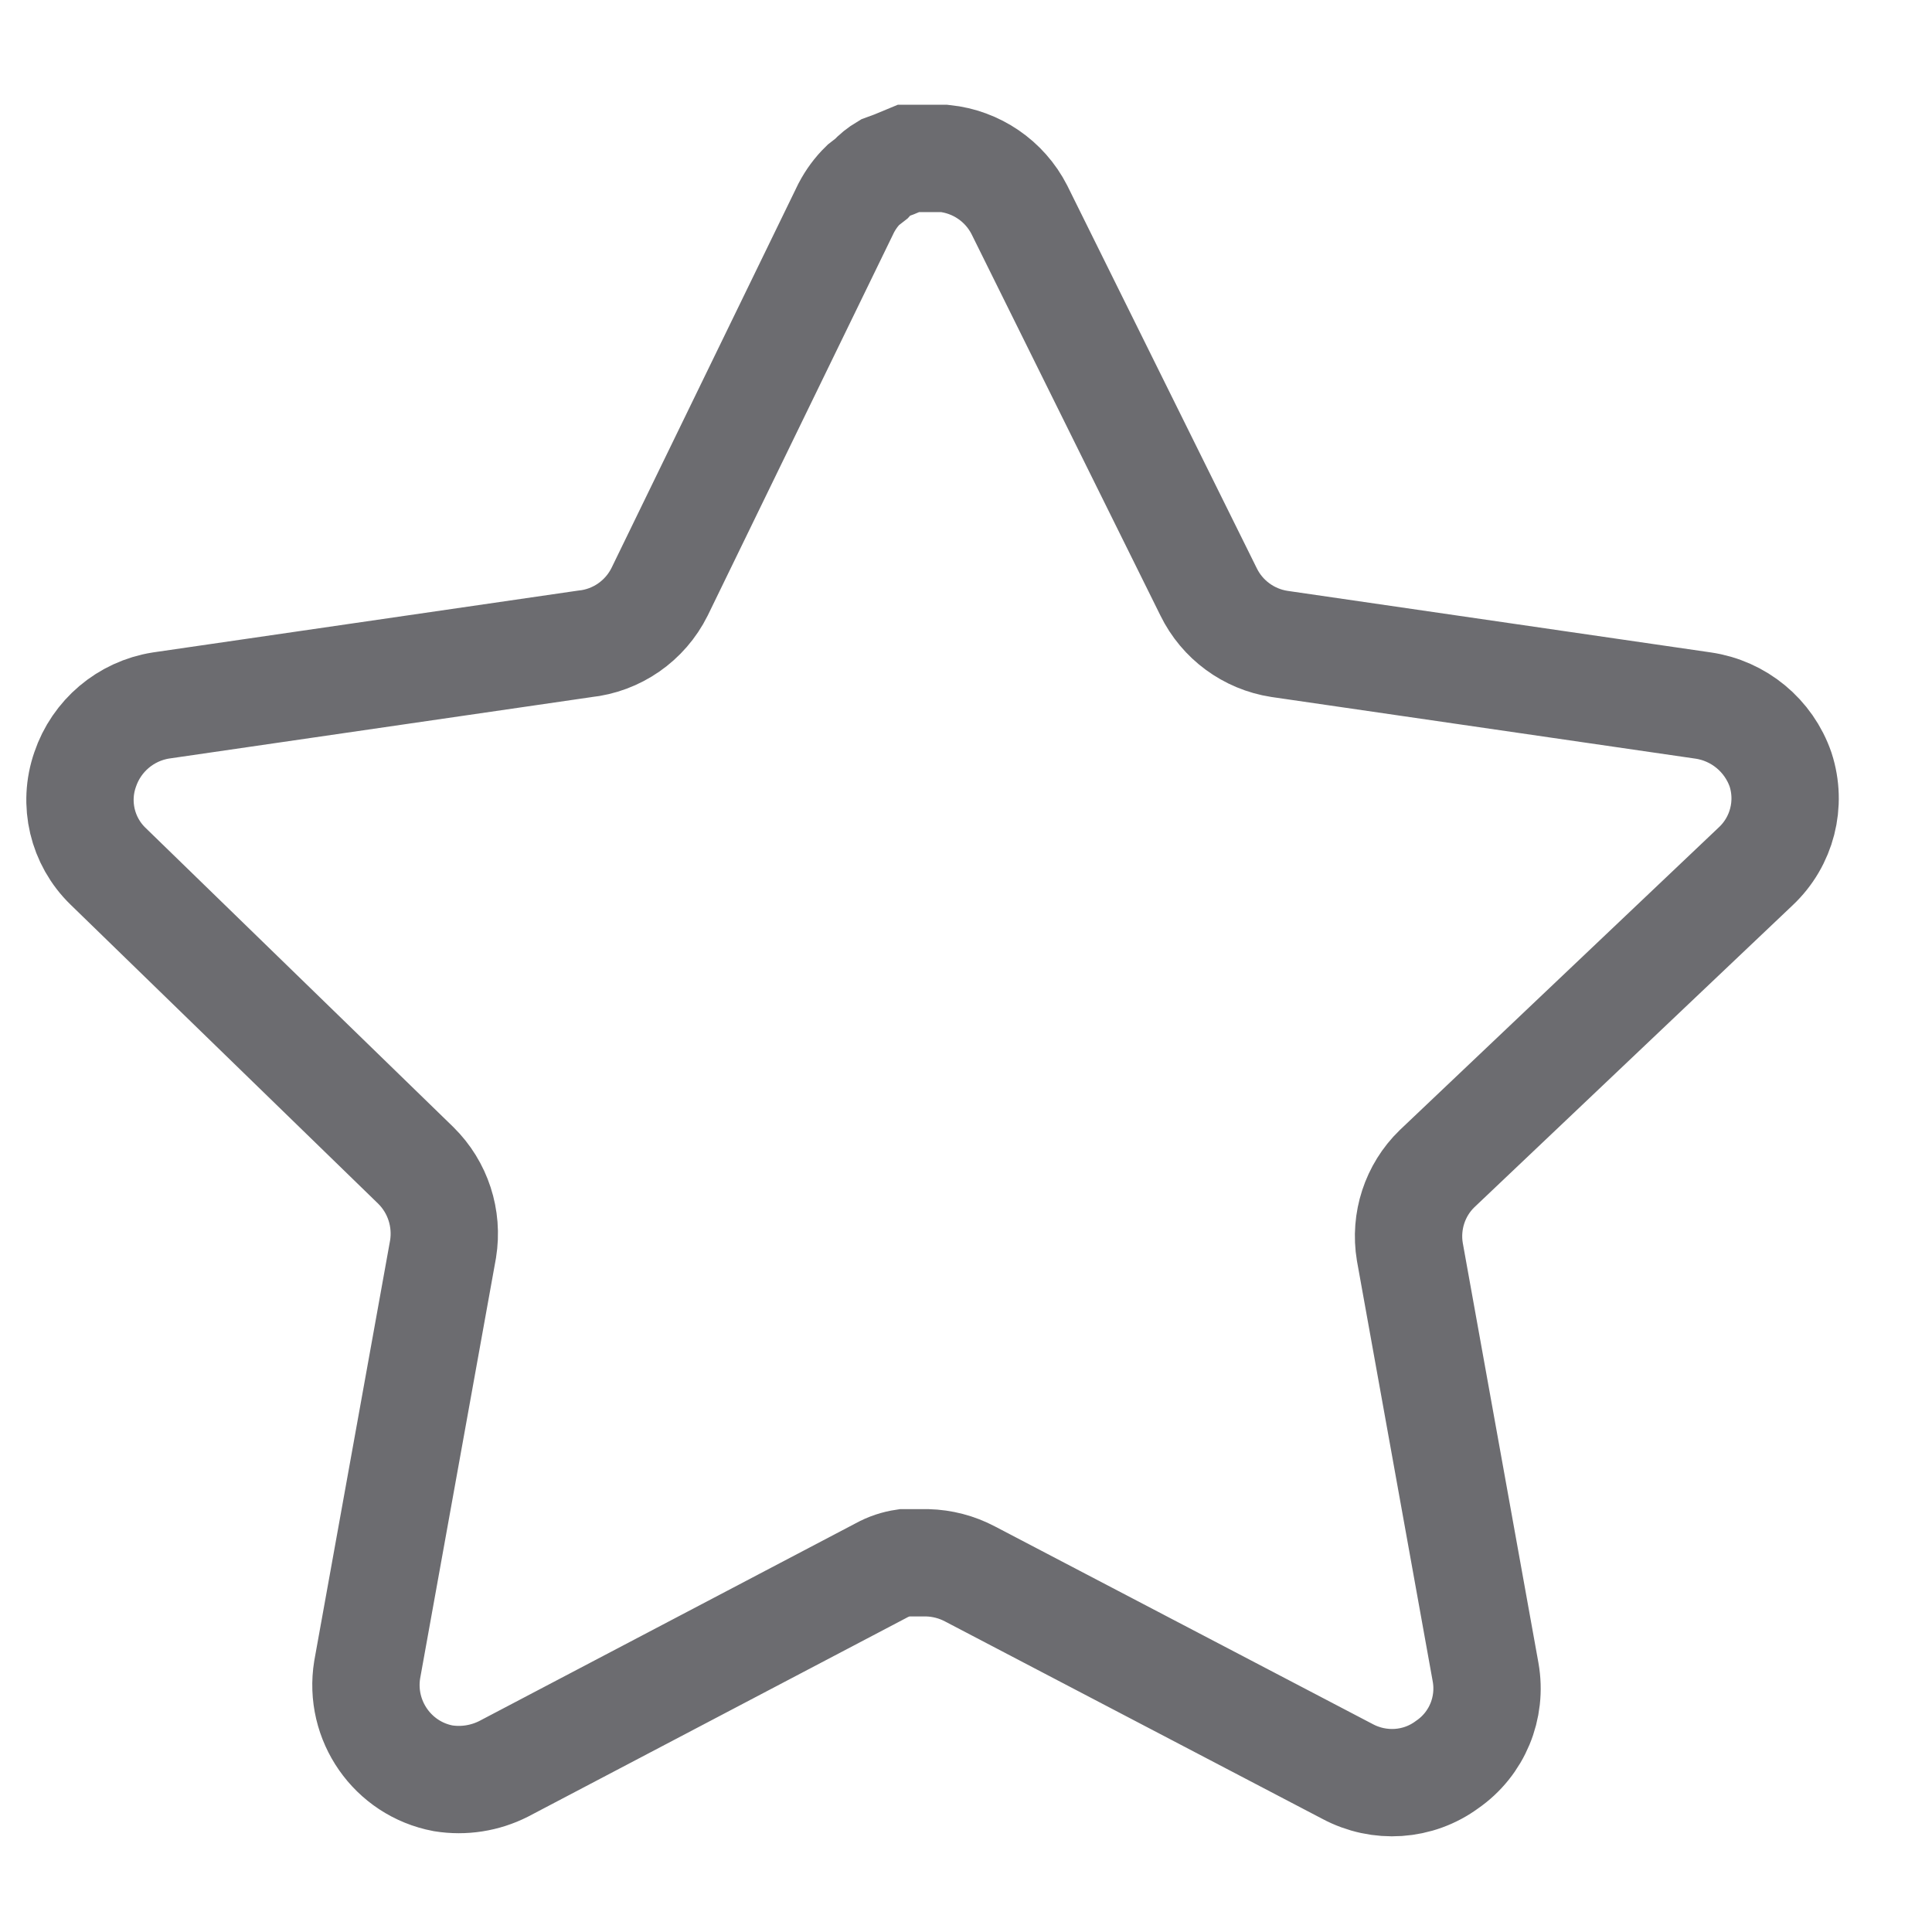 <svg width="18" height="18" viewBox="0 0 18 18" fill="none" xmlns="http://www.w3.org/2000/svg">
<rect width="18" height="18" fill="#1E1E1E"/>
<g id="Customers - Customer View" clip-path="url(#clip0_172_5741)">
<rect width="1440" height="1424" transform="translate(-641 -391)" fill="#EEEEEE"/>
<g id="mainContainer" clip-path="url(#clip1_172_5741)">
<rect id="BG" x="-338" y="-267" width="1117" height="1236" rx="4" fill="white"/>
<g id="Frame 1129">
<g id="Experience Card">
<rect id="BG_2" x="-306.5" y="-117.5" width="347" height="159" rx="4.5" fill="white" stroke="#CACACA"/>
<g id="Star">
<path id="Star_2" d="M13.388 10.889C13.182 11.089 13.088 11.379 13.135 11.662L13.841 15.58C13.9 15.912 13.761 16.248 13.483 16.44C13.212 16.64 12.851 16.663 12.554 16.504L9.037 14.664C8.914 14.599 8.779 14.564 8.64 14.56H8.424C8.35 14.571 8.277 14.595 8.21 14.632L4.692 16.48C4.518 16.568 4.321 16.599 4.128 16.568C3.657 16.479 3.344 16.029 3.421 15.556L4.128 11.637C4.174 11.351 4.08 11.061 3.874 10.858L1.006 8.07C0.766 7.837 0.683 7.486 0.793 7.17C0.899 6.855 1.171 6.625 1.499 6.573L5.446 5.999C5.746 5.968 6.01 5.785 6.145 5.514L7.884 1.938C7.926 1.858 7.979 1.785 8.043 1.723L8.115 1.667C8.152 1.626 8.195 1.592 8.242 1.564L8.329 1.532L8.464 1.476H8.798C9.097 1.507 9.36 1.686 9.497 1.954L11.26 5.514C11.387 5.774 11.634 5.955 11.919 5.999L15.866 6.573C16.2 6.621 16.479 6.852 16.589 7.17C16.693 7.49 16.603 7.84 16.359 8.07L13.388 10.889Z" fill="#FFD66B"/>
<path id="Star - Off" d="M13.388 10.889C13.182 11.089 13.088 11.379 13.135 11.662L13.841 15.58C13.9 15.912 13.761 16.248 13.483 16.44C13.212 16.64 12.851 16.663 12.554 16.504L9.037 14.664C8.914 14.599 8.779 14.564 8.64 14.56H8.424C8.35 14.571 8.277 14.595 8.21 14.632L4.692 16.48C4.518 16.568 4.321 16.599 4.128 16.568C3.657 16.479 3.344 16.029 3.421 15.556L4.128 11.637C4.174 11.351 4.08 11.061 3.874 10.858L1.006 8.07C0.766 7.837 0.683 7.486 0.793 7.17C0.899 6.855 1.171 6.625 1.499 6.573L5.446 5.999C5.746 5.968 6.01 5.785 6.145 5.514L7.884 1.938C7.926 1.858 7.979 1.785 8.043 1.723L8.115 1.667C8.152 1.626 8.195 1.592 8.242 1.564L8.329 1.532L8.464 1.476H8.798C9.097 1.507 9.36 1.686 9.497 1.954L11.26 5.514C11.387 5.774 11.634 5.955 11.919 5.999L15.866 6.573C16.2 6.621 16.479 6.852 16.589 7.17C16.693 7.49 16.603 7.84 16.359 8.07L13.388 10.889Z" fill="white" stroke="#6C6C70"/>
</g>
</g>
</g>
</g>
</g>
<defs>
<clipPath id="clip0_172_5741">
<rect width="1440" height="1424" fill="white" transform="translate(-641 -391)"/>
</clipPath>
<clipPath id="clip1_172_5741">
<rect width="1144" height="1360" fill="white" transform="translate(-345 -391)"/>
</clipPath>
</defs>
</svg>

